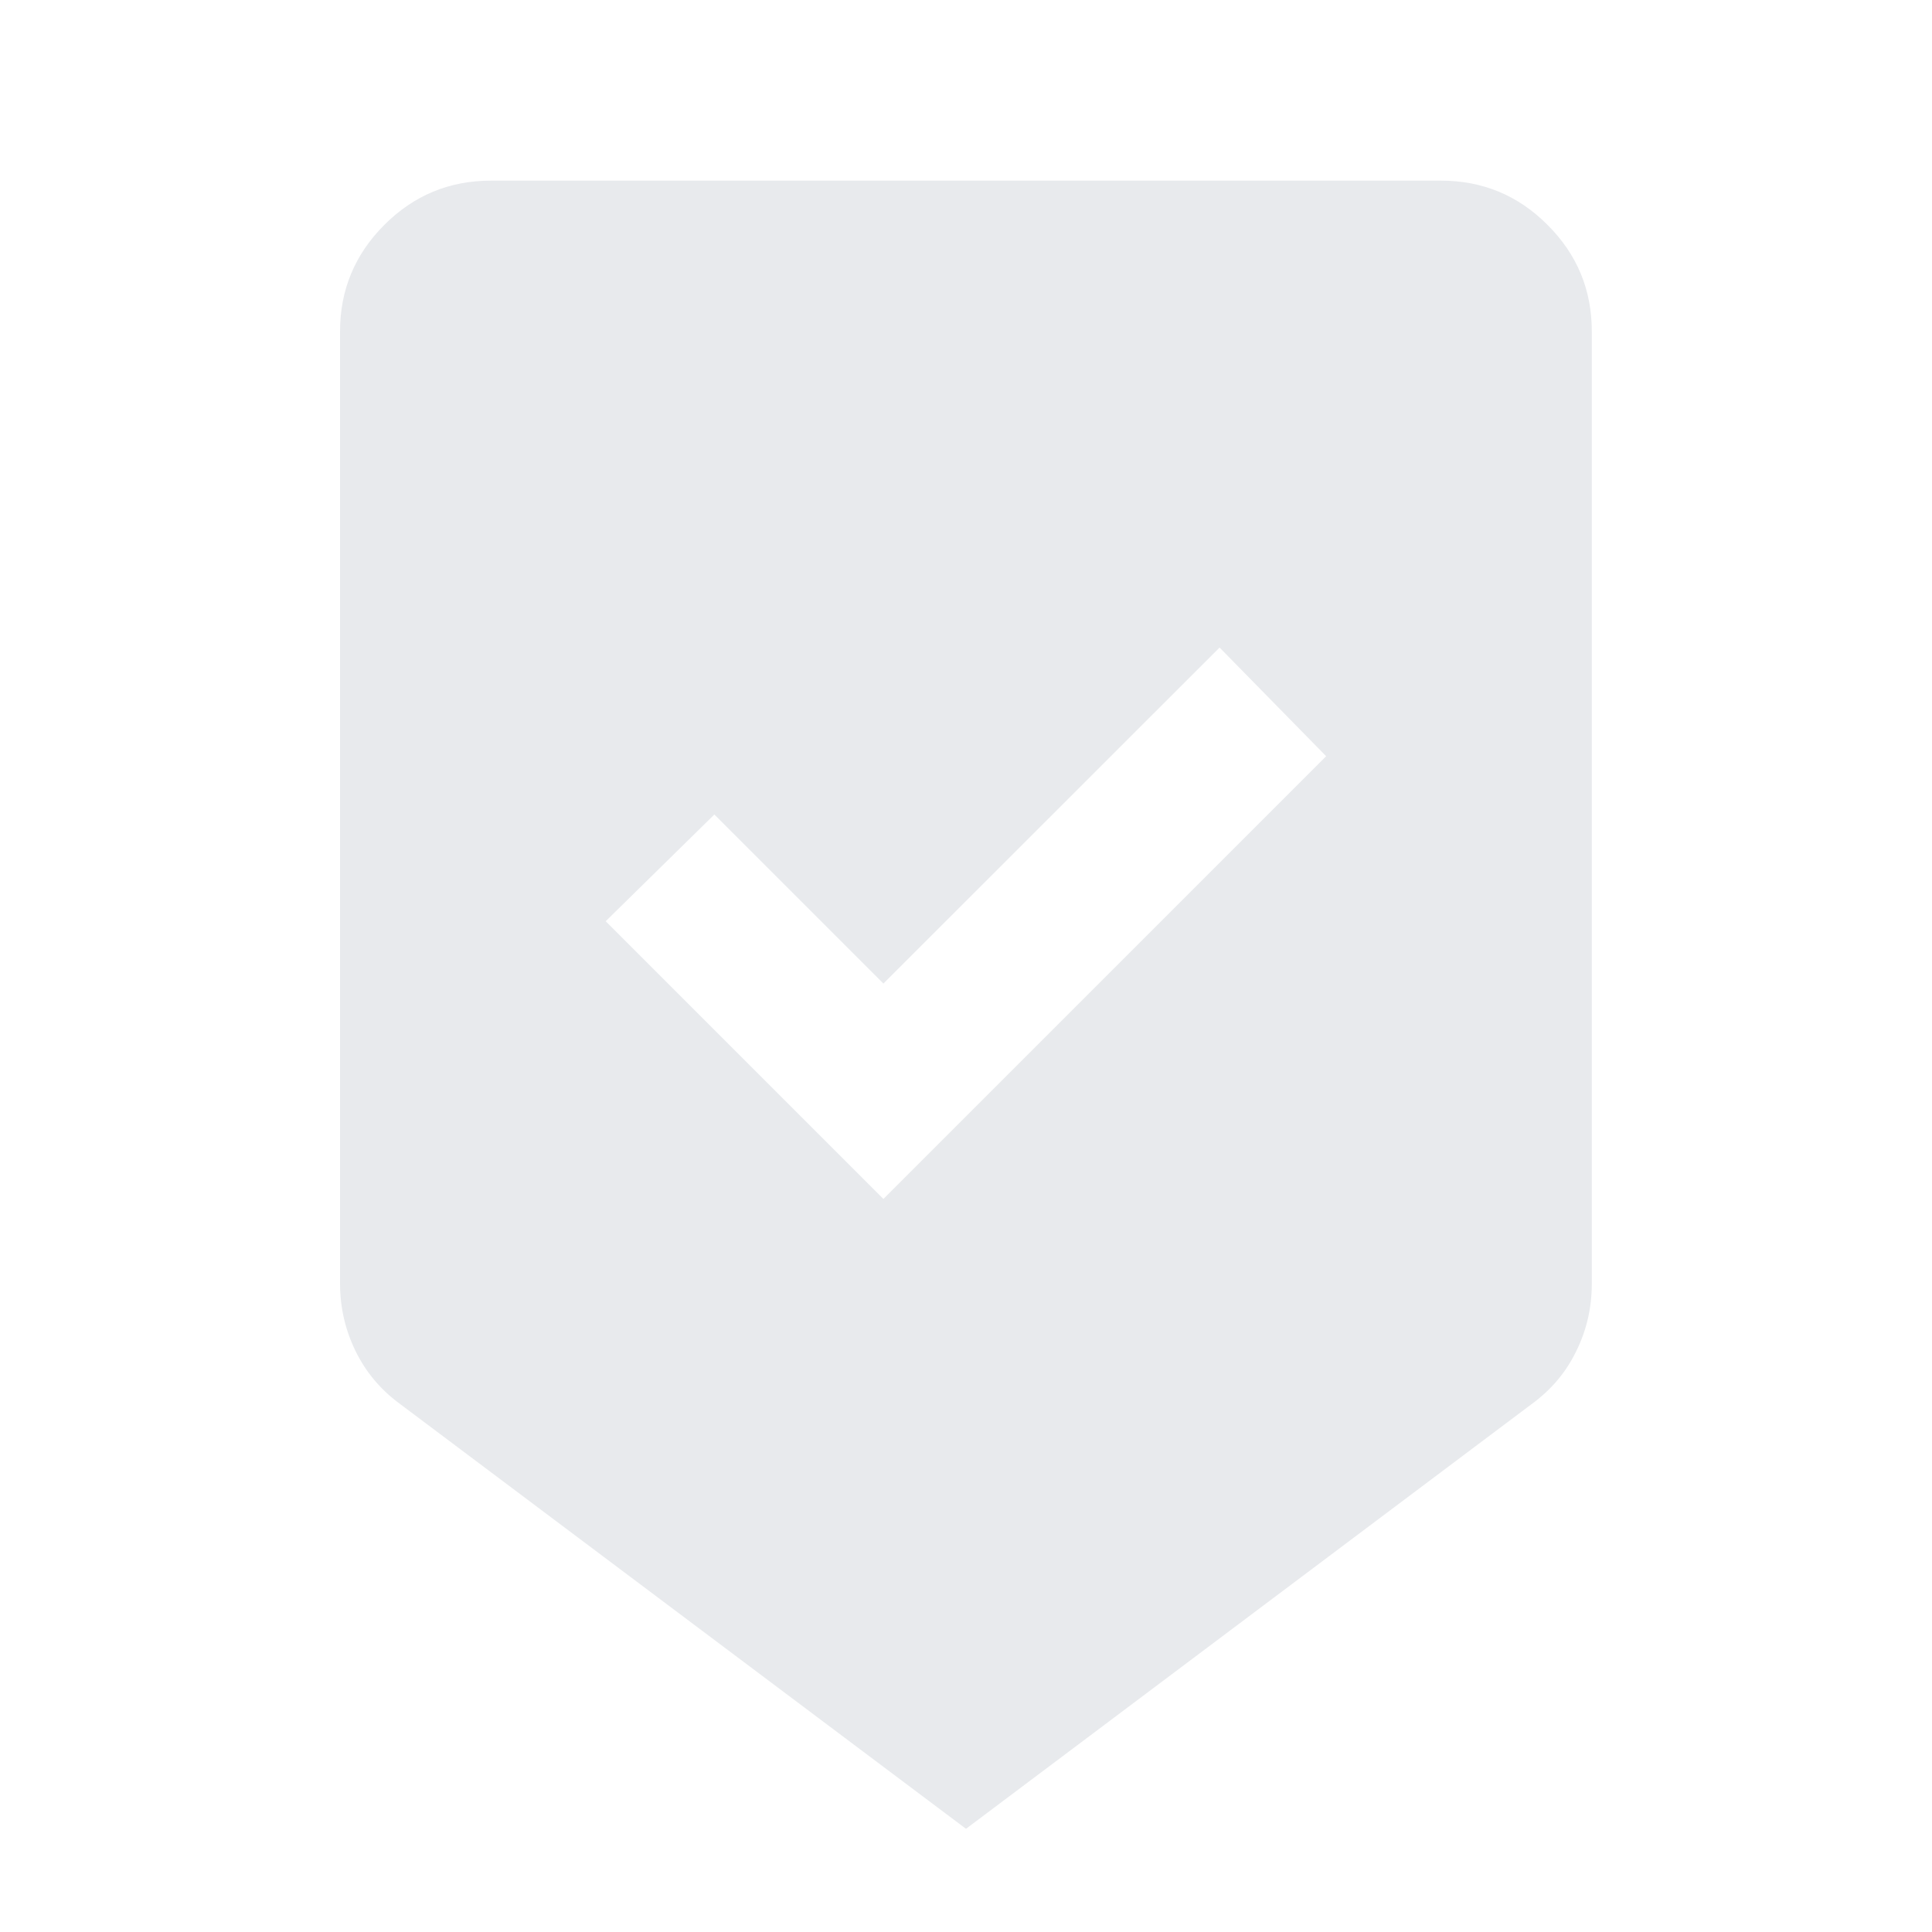 <svg width="12" height="12" viewBox="0 0 12 12" fill="none" xmlns="http://www.w3.org/2000/svg">
<g clip-path="url(#clip0_112_6785)">
<path d="M6 11.359L2.487 8.722C2.366 8.634 2.274 8.525 2.209 8.393C2.145 8.262 2.112 8.122 2.112 7.972V2.059C2.112 1.801 2.204 1.58 2.387 1.397C2.571 1.213 2.791 1.122 3.05 1.122H8.95C9.208 1.122 9.429 1.213 9.612 1.397C9.796 1.58 9.887 1.801 9.887 2.059V7.972C9.887 8.122 9.855 8.262 9.79 8.393C9.726 8.525 9.633 8.634 9.512 8.722L6 11.359ZM5.487 7.447L8.237 4.697L7.575 4.022L5.487 6.109L4.437 5.059L3.762 5.722L5.487 7.447Z" fill="#E8EAED"/>
</g>
<defs>
<clipPath id="clip0_112_6785">
<rect width="12" height="12" fill="white" transform="translate(0 -0.003)"/>
</clipPath>
</defs>
</svg>
